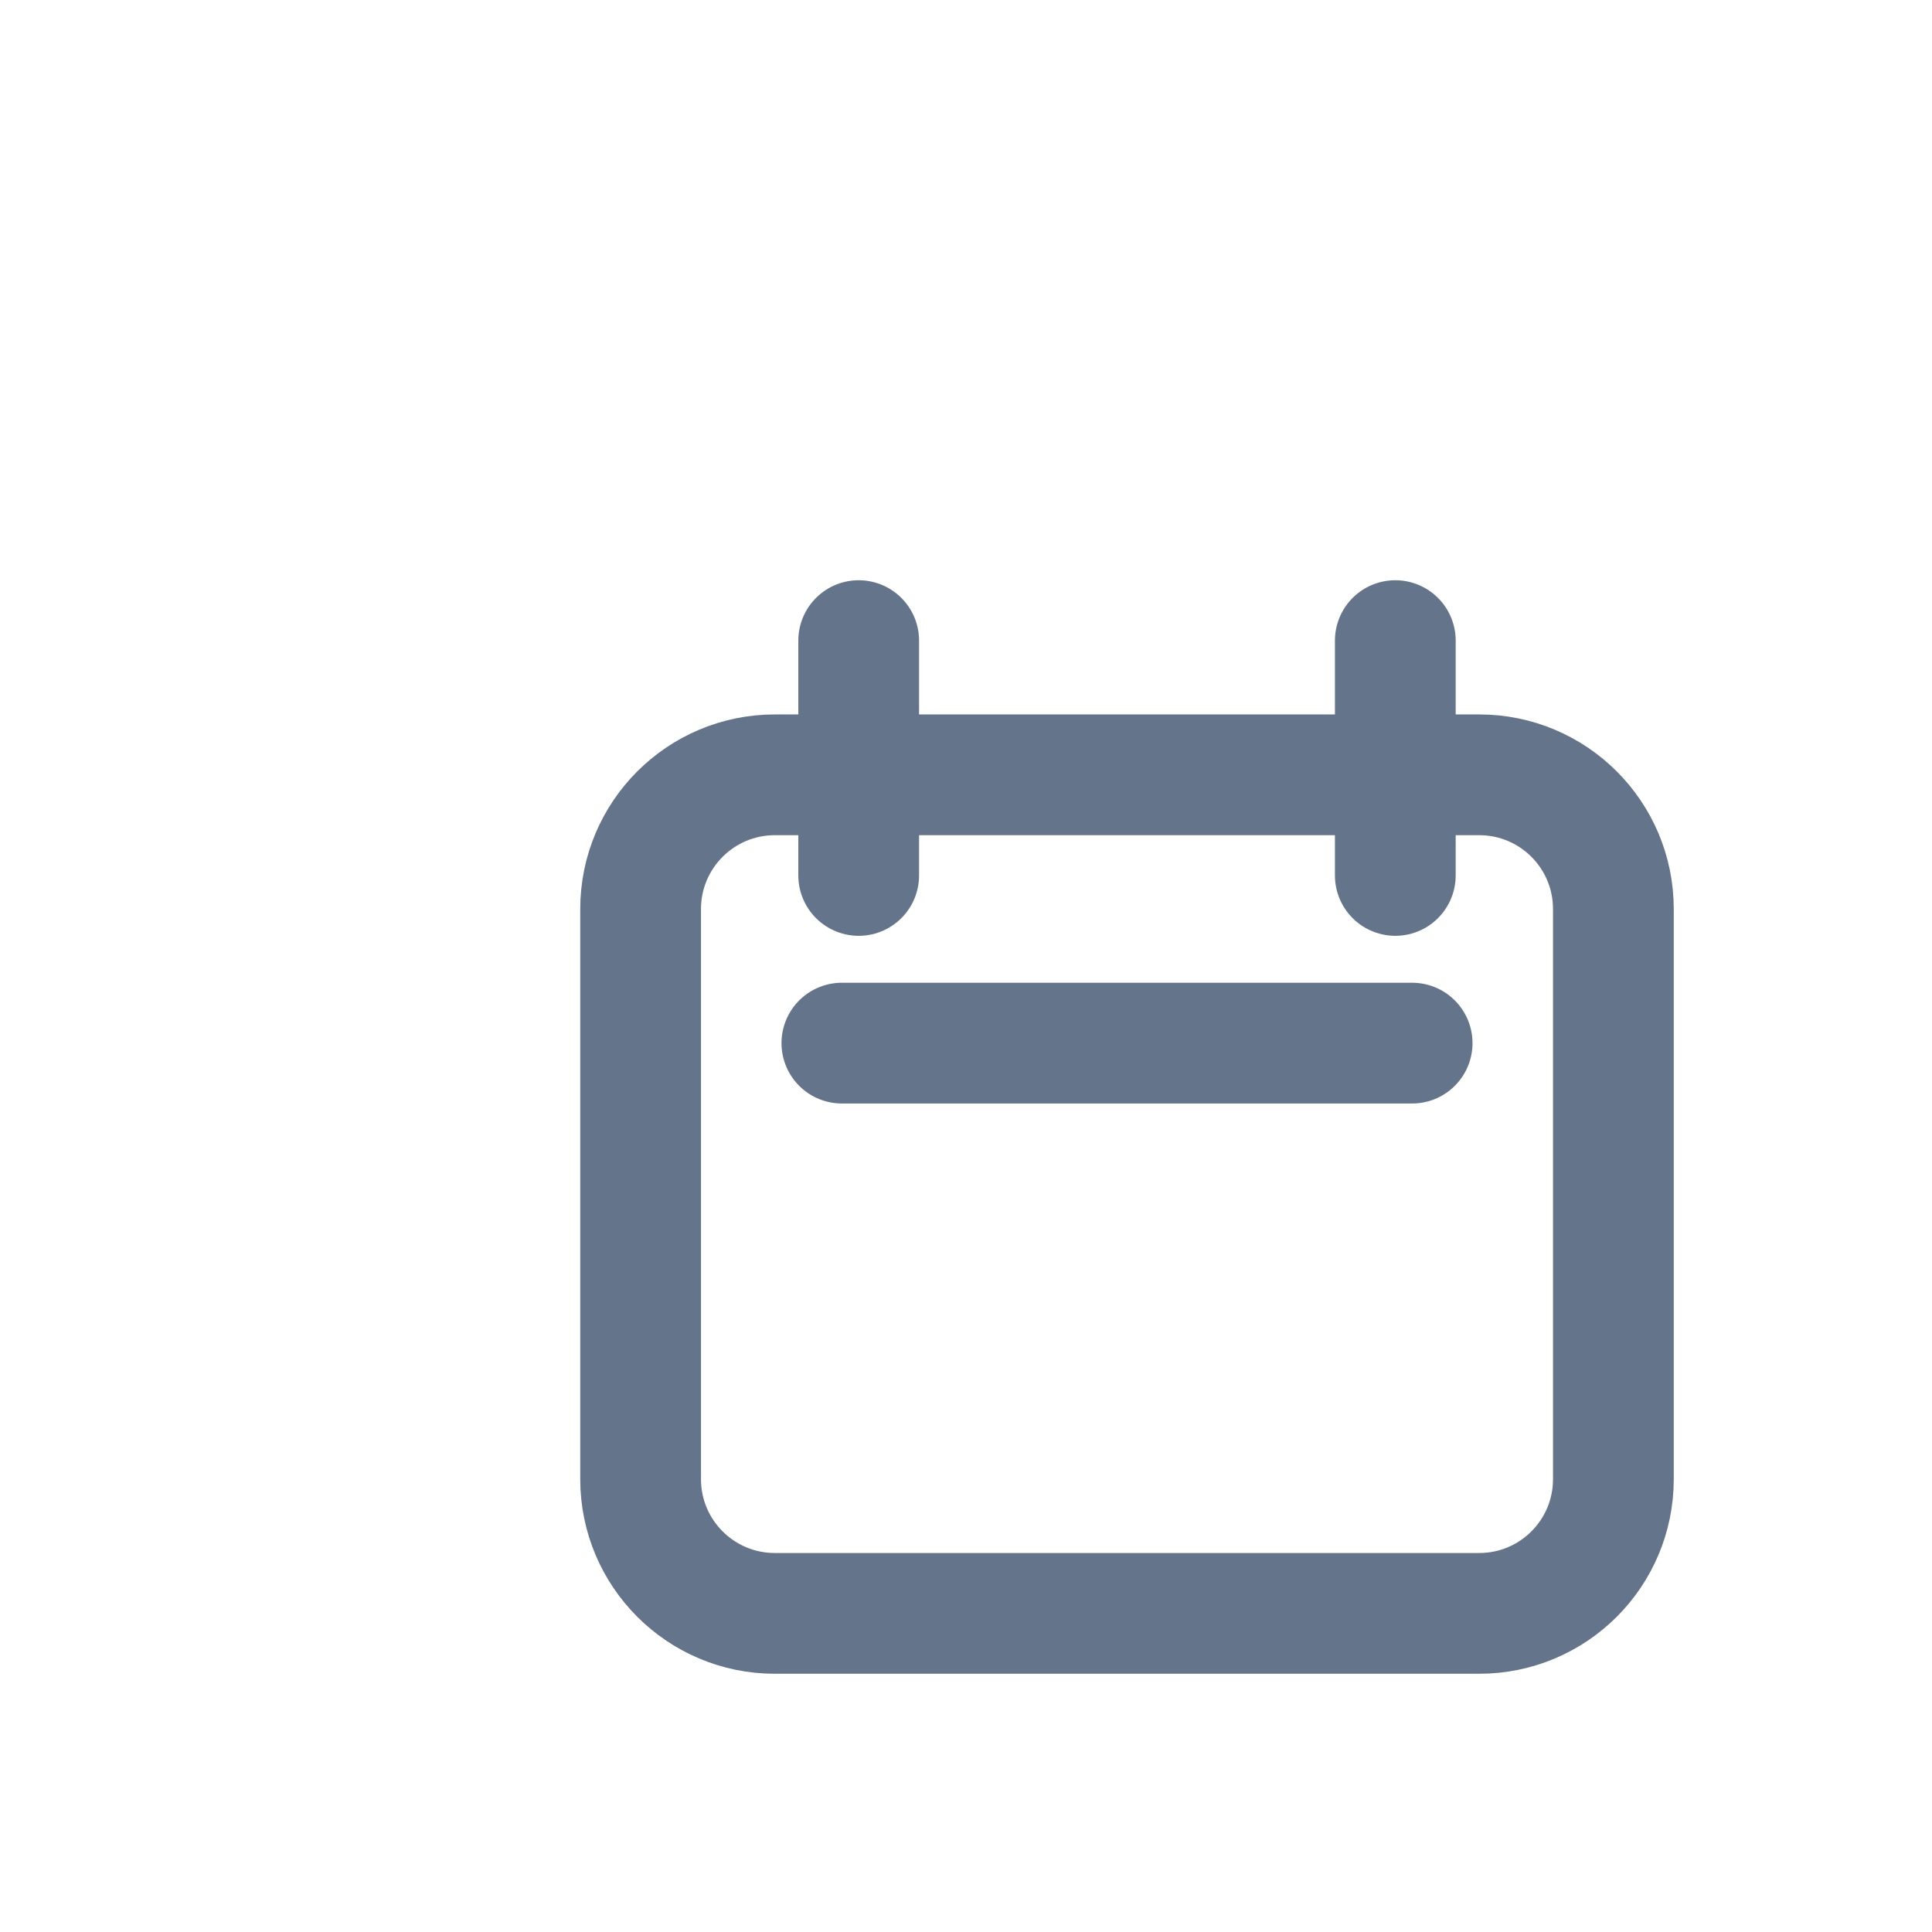 <svg width="24" height="24" viewBox="0 0 24 24" fill="none" xmlns="http://www.w3.org/2000/svg">
<path d="M10.667 7.958V10.875M17.333 7.958V10.875M10.458 12.958H17.542M9.625 20.042H18.375C19.296 20.042 20.042 19.296 20.042 18.375V11.292C20.042 10.371 19.296 9.625 18.375 9.625H9.625C8.705 9.625 7.958 10.371 7.958 11.292V18.375C7.958 19.296 8.705 20.042 9.625 20.042Z" stroke="#64748B" stroke-width="1.5" stroke-linecap="round" stroke-linejoin="round"/>
</svg>
